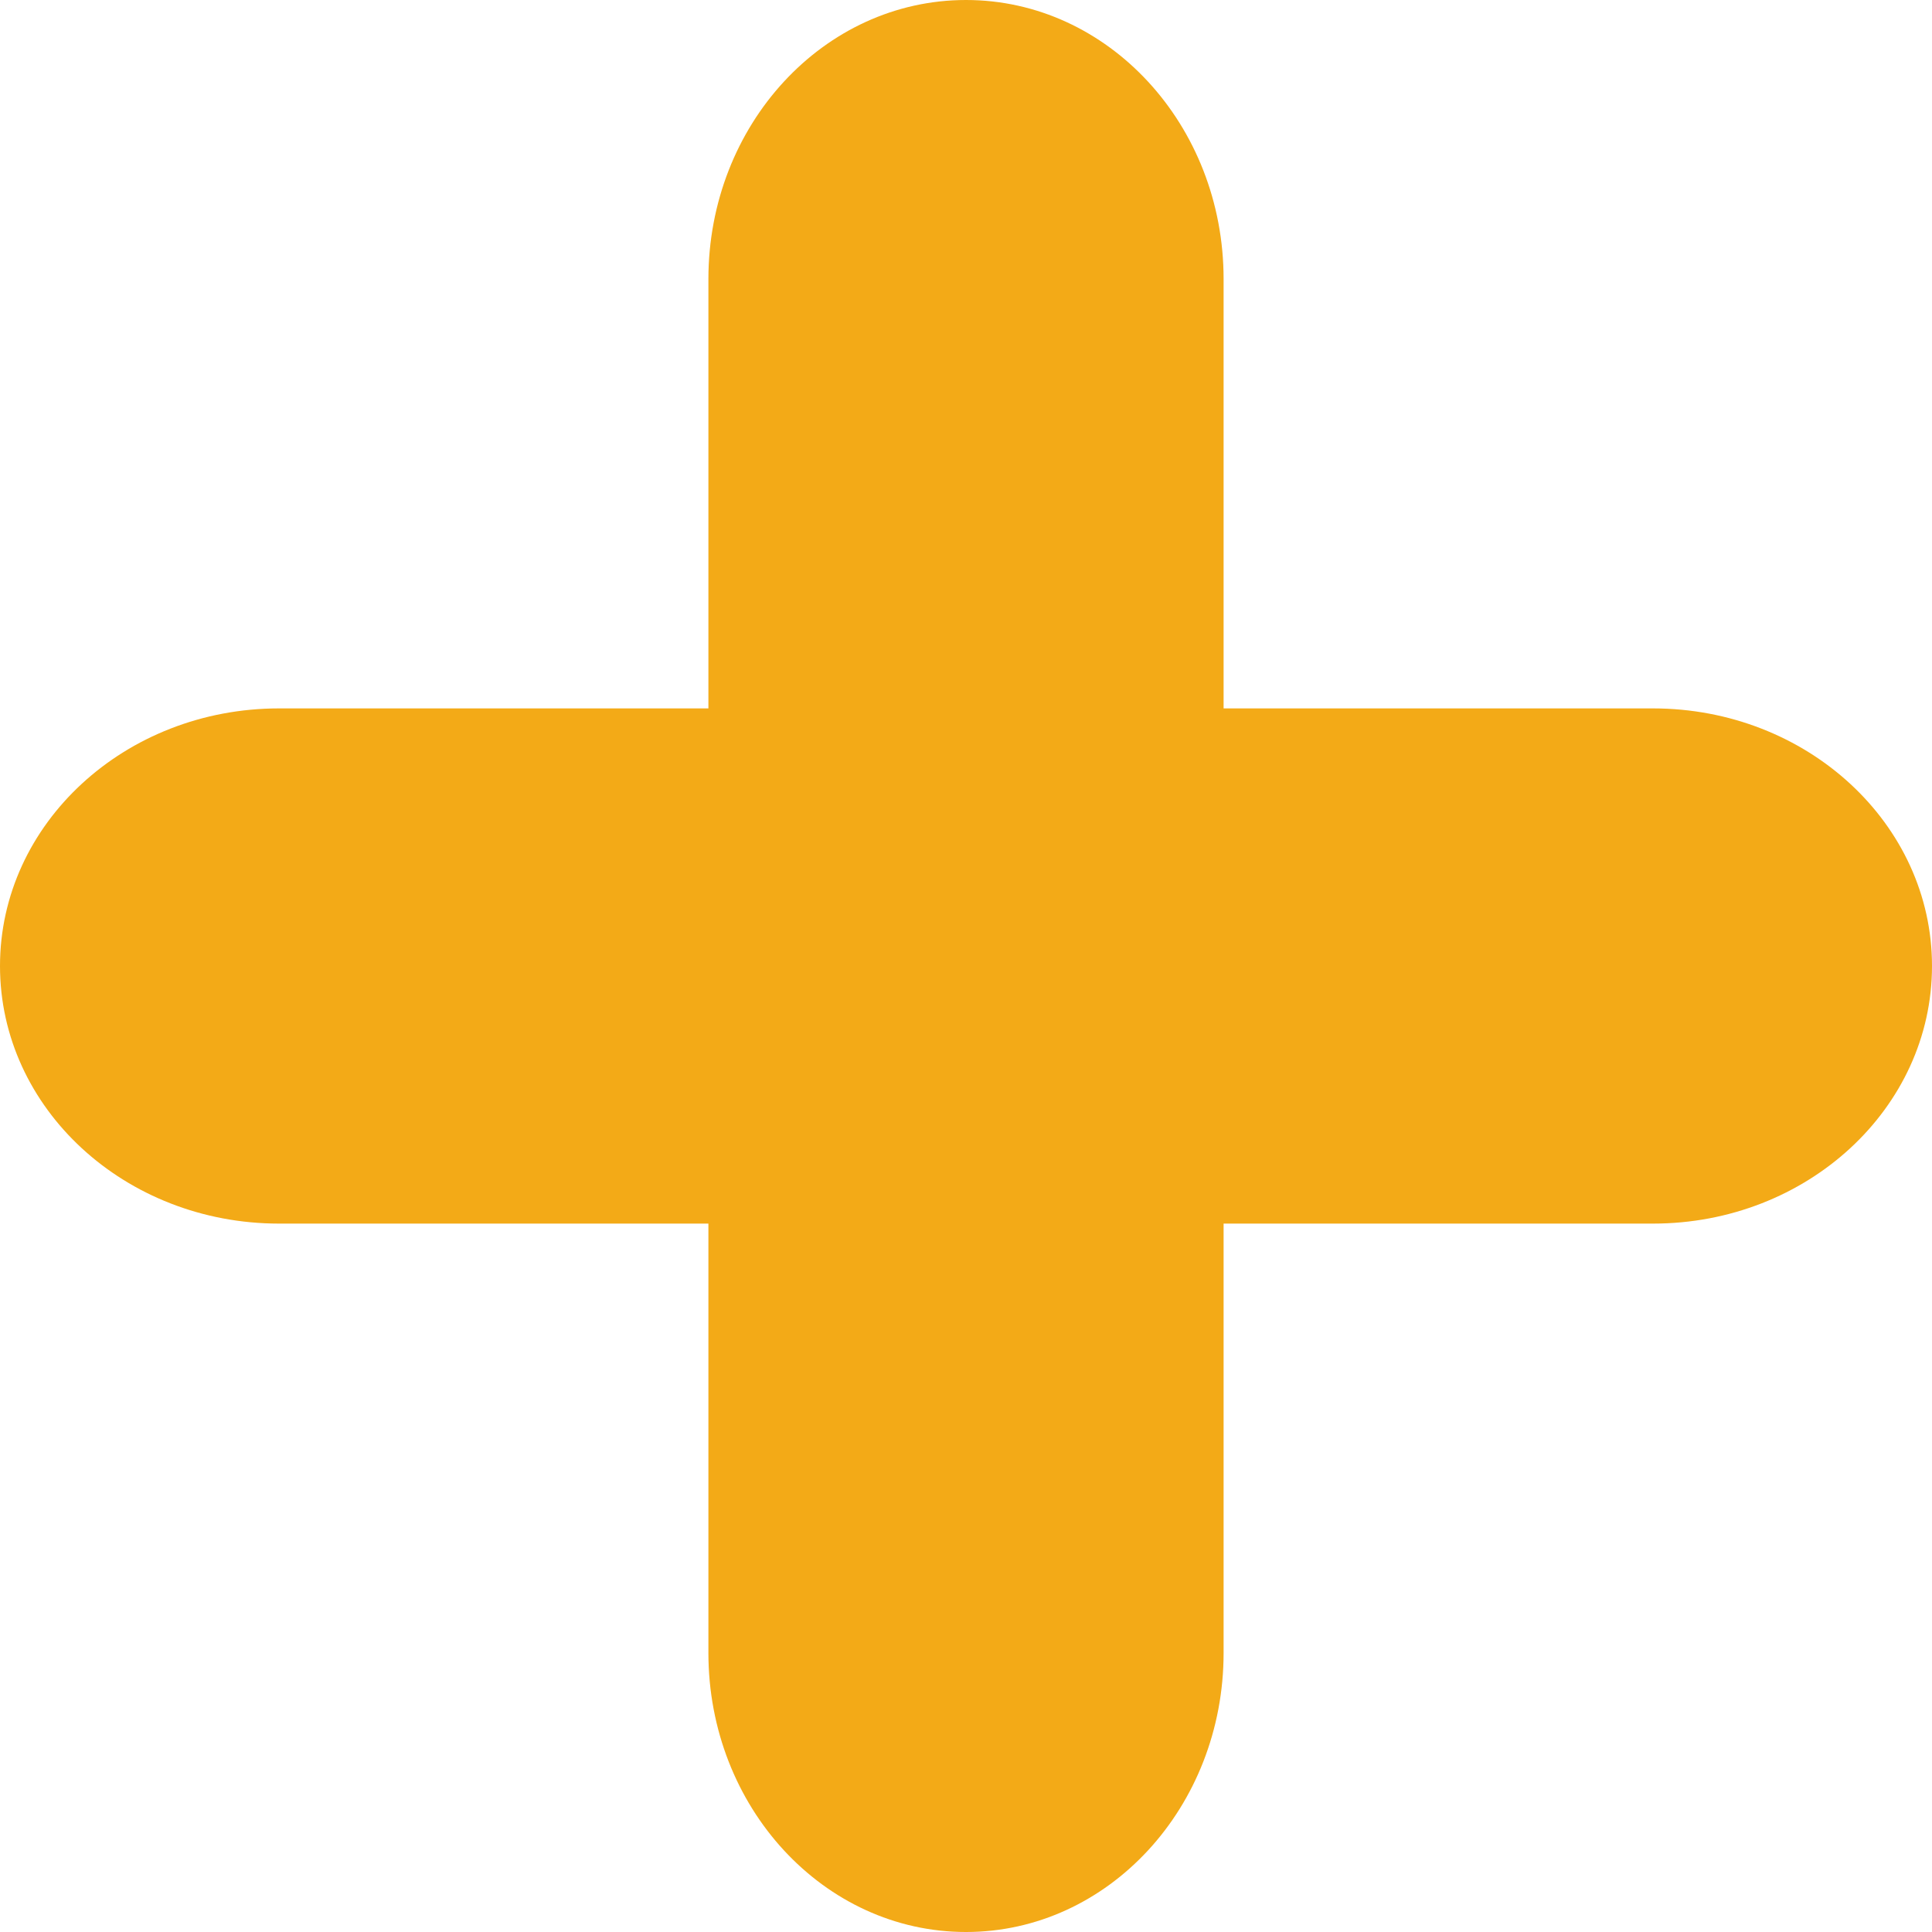 <svg viewBox="0 0 1024 1024" xmlns="http://www.w3.org/2000/svg"><path d="M1024 512c0 75.401-66.185 136.533-147.866 136.533H147.9c-81.715 0-147.9-61.133-147.9-136.533s66.219-136.533 147.9-136.533h728.166c81.715 0 147.934 61.133 147.934 136.533z" fill="#F3AA17" p-id="2057"></path><path d="M512 0c75.366 0 136.533 66.219 136.533 147.9v728.166c0 81.715-61.133 147.934-136.533 147.934s-136.533-66.219-136.533-147.934V147.934c0-81.715 61.099-147.934 136.533-147.934z" fill="#F3AA17" p-id="2058"></path></svg>